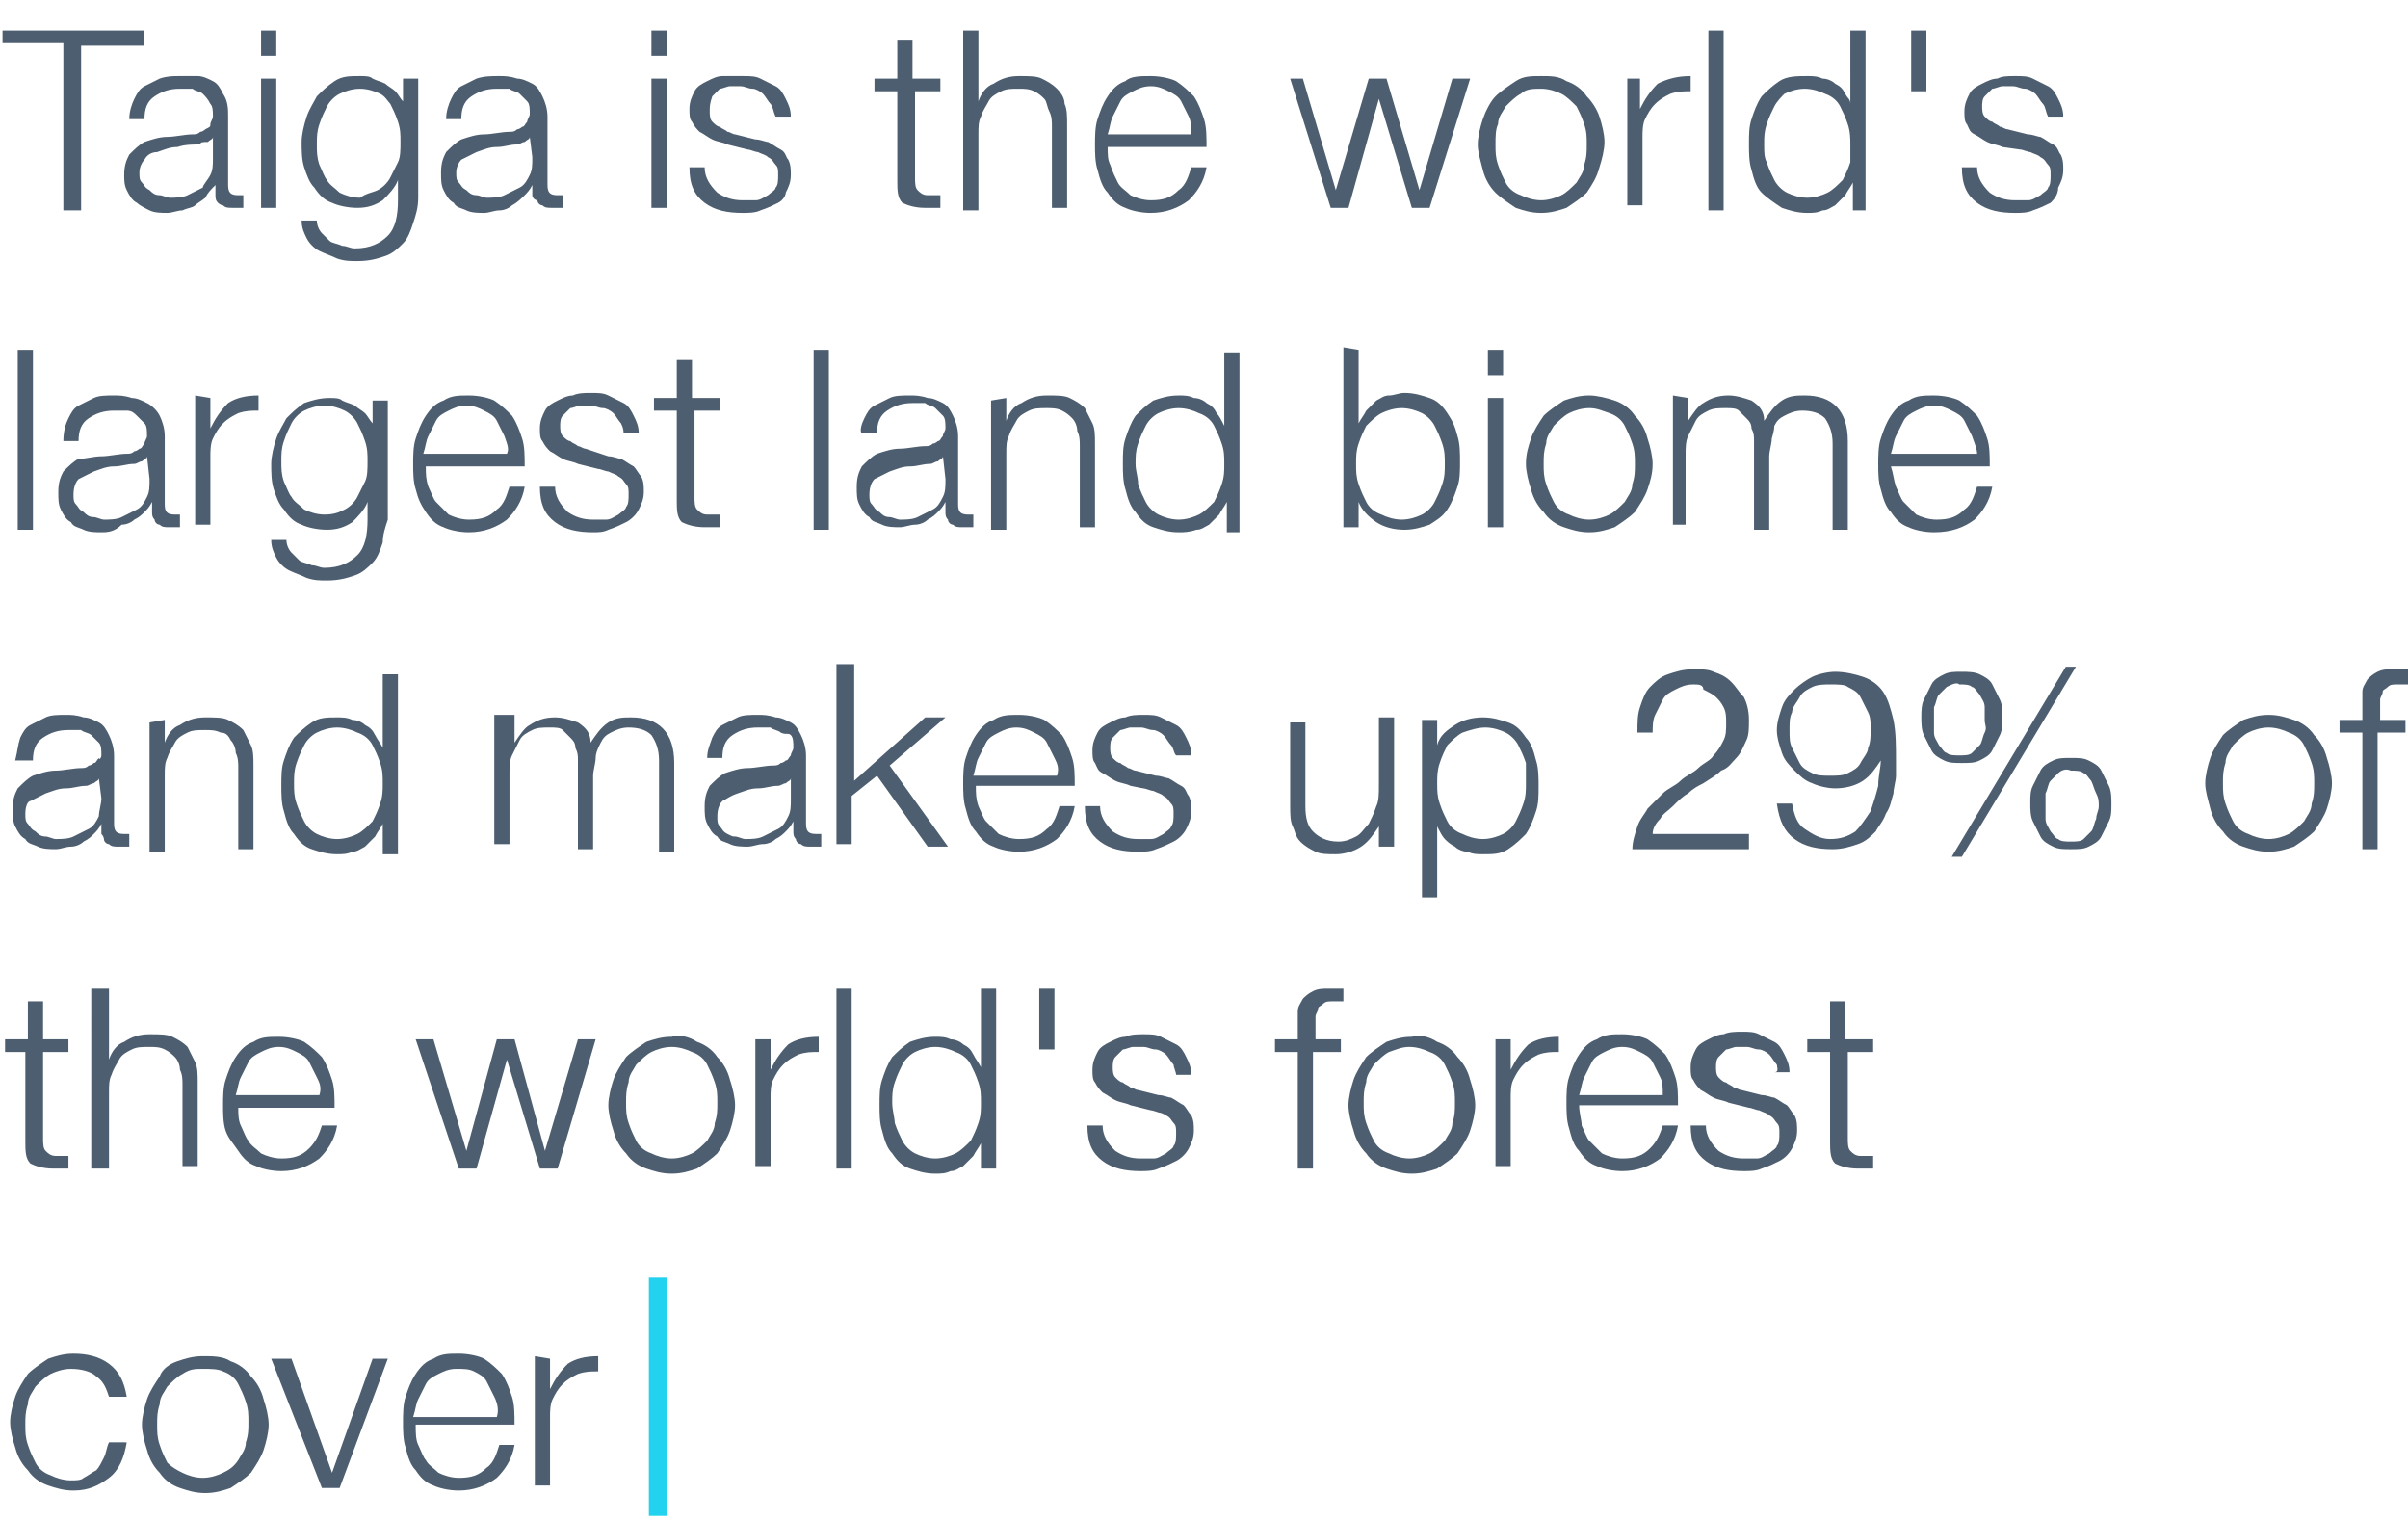 <svg xmlns="http://www.w3.org/2000/svg" width="95" height="60" viewBox="0 0 95 60"><g fill="#4D5E70"><path d="M5.7 1.2v.6H3.2v6.5h-.7V1.7H.1v-.5h5.6zM5.3 3.9c.1-.2.2-.4.4-.5.2-.1.4-.2.6-.3.3-.1.5-.1.8-.1.3 0 .5 0 .7 0 .2 0 .4.1.6.2.2.1.3.3.4.5.2.3.2.6.2.9v2.7c0 .3.1.4.4.4.1 0 .1 0 .2 0v.5c-.1 0-.1 0-.2 0s-.1 0-.2 0c-.2 0-.3 0-.4-.1-.1 0-.2-.1-.2-.1-.1-.1-.1-.2-.1-.3 0-.1 0-.2 0-.4-.2.2-.3.3-.4.5-.1.1-.3.2-.4.3-.1.1-.3.1-.5.2-.2 0-.4.1-.6.1-.2 0-.5 0-.7-.1-.2-.1-.4-.2-.5-.3-.2-.1-.3-.3-.4-.5s-.1-.4-.1-.6c0-.4.1-.6.2-.8.2-.2.4-.4.6-.5.3-.1.6-.2.9-.2.3 0 .7-.1 1-.1.1 0 .2 0 .3-.1.1 0 .2-.1.2-.1.2-.1.2-.1.2-.2s.1-.2.1-.3c0-.2 0-.4-.1-.5-.1-.2-.2-.3-.3-.4-.1-.1-.3-.1-.4-.2-.2 0-.3 0-.5 0-.4 0-.7.1-1 .3-.3.2-.4.5-.4.9h-.6c0-.3.1-.6.2-.8zm3.1 1.5c0 .1-.1.1-.2.2-.2 0-.3 0-.3.1-.3 0-.6 0-.9.1-.3 0-.5.1-.8.2-.2 0-.4.1-.5.3-.1.1-.2.3-.2.5s0 .3.1.4.1.2.3.3c.1.1.2.2.4.2.1 0 .3.1.4.1.2 0 .5 0 .7-.1s.4-.2.6-.3c0-.1.2-.3.3-.5s.1-.4.1-.7v-.8zM10.9 1.2v1h-.6v-1h.6zm0 1.9v5.1h-.6V3.1h.6zM16.3 8.8c-.1.3-.2.6-.4.8-.2.2-.4.4-.7.5s-.6.2-1.1.2c-.3 0-.5 0-.8-.1-.2-.1-.5-.2-.7-.3s-.4-.3-.5-.5-.2-.4-.2-.7h.6c0 .2.1.4.2.5.1.1.2.2.3.3s.3.1.5.2c.2 0 .3.1.5.1.6 0 1-.2 1.3-.5s.4-.8.4-1.4v-.8c-.1.3-.4.6-.6.8-.3.2-.6.3-1 .3s-.8-.1-1-.2c-.3-.1-.5-.3-.7-.6-.2-.2-.3-.5-.4-.8s-.1-.7-.1-1 .1-.7.2-1c.1-.3.3-.6.4-.8.2-.2.4-.4.7-.6.3-.2.6-.2 1-.2.2 0 .4 0 .5.1.2.1.3.1.5.2.1.1.3.2.4.3.1.1.2.3.3.4v-.9h.6v4.7c0 .4-.1.7-.2 1zm-1.4-1.3c.2-.1.4-.3.5-.5s.2-.4.3-.6.1-.5.1-.8 0-.5-.1-.8-.2-.5-.3-.7c-.1-.1-.2-.3-.4-.4s-.5-.2-.8-.2-.6.1-.8.2c-.2.1-.4.3-.5.5s-.2.4-.3.7c-.1.3-.1.5-.1.8s0 .5.1.8c.1.2.2.5.3.6.1.2.3.3.5.5.2.1.5.2.8.2.3-.2.5-.2.7-.3zM17.8 3.9c.1-.2.2-.4.4-.5.2-.1.4-.2.6-.3.3-.1.6-.1.9-.1.2 0 .4 0 .7.1.2 0 .4.1.6.2.2.1.3.3.4.5s.2.5.2.8v2.7c0 .3.1.4.4.4.1 0 .1 0 .2 0v.5c-.1 0-.1 0-.2 0s-.1 0-.2 0c-.2 0-.3 0-.4-.1-.1 0-.2-.1-.2-.2-.1 0-.2-.1-.2-.2s0-.2 0-.4c-.1.2-.2.3-.3.4s-.3.3-.5.4c-.1.1-.3.2-.5.2s-.4.1-.6.1-.5 0-.7-.1-.4-.1-.5-.3c-.2-.1-.3-.3-.4-.5s-.1-.4-.1-.7c0-.4.1-.6.2-.8.2-.2.4-.4.6-.5.3-.1.6-.2.9-.2s.7-.1 1-.1c.1 0 .2 0 .3-.1.1 0 .2-.1.2-.1.1 0 .1-.1.2-.2 0-.1.1-.2.1-.3 0-.2 0-.4-.1-.5s-.2-.2-.3-.3c-.1-.1-.3-.1-.4-.2-.2 0-.3 0-.5 0-.4 0-.7.1-1 .3s-.4.5-.4.9h-.6c0-.3.1-.6.2-.8zm3.1 1.5c0 .1-.1.1-.2.2-.1 0-.2.1-.3.1-.3 0-.5.1-.8.1s-.5.1-.8.2c-.2.1-.4.2-.6.3-.1.1-.2.3-.2.5s0 .3.1.4.1.2.3.3c.1.1.2.2.4.2.1 0 .3.1.4.1.2 0 .5 0 .7-.1s.4-.2.6-.3c.2-.1.3-.3.4-.5s.1-.4.1-.7l-.1-.8zM26.3 1.2v1h-.6v-1h.6zm0 1.9v5.1h-.6V3.1h.6zM30.4 4.1c-.1-.1-.2-.3-.3-.4-.1-.1-.3-.2-.4-.2-.2 0-.3-.1-.5-.1-.1 0-.3 0-.4 0s-.3.1-.4.1c-.1.1-.2.2-.3.3-.1.3-.1.4-.1.6 0 .1 0 .3.1.4s.2.2.3.2c.1.1.2.1.3.2.1 0 .2.1.3.1l.8.2c.2 0 .4.1.5.1.2.1.3.2.5.3s.2.3.3.4c.1.2.1.4.1.6 0 .3-.1.5-.2.7 0 .1-.1.3-.3.4-.2.1-.4.2-.7.3-.2.1-.5.1-.7.1-.6 0-1.1-.1-1.5-.4-.4-.3-.6-.7-.6-1.4h.6c0 .4.2.7.5 1 .3.2.6.3 1 .3.2 0 .3 0 .5 0s.3-.1.5-.2c.1-.1.3-.2.3-.3.1-.1.1-.3.1-.5s0-.3-.1-.4-.1-.2-.3-.3c-.1-.1-.2-.1-.4-.2-.1 0-.3-.1-.4-.1l-.8-.2c-.2-.1-.4-.1-.6-.2s-.3-.2-.5-.3c-.1-.1-.2-.2-.3-.4-.1-.1-.1-.3-.1-.5 0-.3.1-.5.2-.7s.3-.3.5-.4c.2-.1.4-.2.6-.2.3 0 .6 0 .8 0 .3 0 .5 0 .7.1s.4.2.6.3.3.3.4.5.2.4.2.7h-.6c-.1-.2-.1-.4-.2-.5zM37.1 3.1v.5h-1V7c0 .2 0 .4.1.5s.2.2.4.2.4 0 .5 0v.5c-.1 0-.2 0-.3 0s-.2 0-.3 0c-.4 0-.7-.1-.9-.2-.2-.2-.2-.5-.2-.9V3.6h-.9v-.5h.9V1.6h.6v1.5h1.1zM38.6 1.2V4c.1-.3.3-.6.6-.7.3-.2.6-.3 1-.3s.7 0 .9.1.4.2.6.4.3.4.3.6c.1.2.1.5.1.8v3.3h-.6V5c0-.2 0-.4-.1-.6s-.1-.4-.2-.5c-.1-.1-.2-.2-.4-.3s-.4-.1-.6-.1c-.3 0-.5 0-.7.1s-.4.2-.5.4-.2.3-.3.6c-.1.2-.1.4-.1.7v3H38V1.2h.6zM43.8 6.5c.1.3.2.5.3.7s.3.3.5.5c.2.1.5.2.8.2.5 0 .8-.1 1.1-.4.3-.2.4-.6.5-.9h.6c-.1.6-.4 1-.7 1.3-.4.3-.9.5-1.5.5-.4 0-.8-.1-1-.2-.3-.1-.5-.3-.7-.6-.2-.2-.3-.5-.4-.9-.1-.3-.1-.7-.1-1s0-.7.1-1 .2-.6.4-.9.4-.5.7-.6c.2-.2.6-.2 1-.2s.8.1 1 .2c.3.2.5.4.7.6.2.3.3.6.4.9.1.3.1.7.1 1.1h-3.9c0 .3 0 .5.1.7zm3.1-1.9c-.1-.2-.2-.4-.3-.6-.1-.2-.3-.3-.5-.4-.2-.1-.4-.2-.7-.2s-.5.1-.7.2c-.2.1-.4.2-.5.4-.1.2-.2.4-.3.6s-.1.4-.2.7H47c0-.2 0-.5-.1-.7zM51.4 3.1l1.3 4.4L54 3.1h.7L56 7.5l1.3-4.4h.7l-1.6 5.1h-.7l-1.3-4.3-1.2 4.3h-.7l-1.6-5.1h.5zM61.8 3.2c.3.1.6.3.8.6.2.2.4.5.5.8.1.3.2.7.2 1s-.1.7-.2 1c-.1.4-.3.7-.5 1-.2.2-.5.4-.8.6-.3.1-.6.2-1 .2s-.7-.1-1-.2c-.3-.2-.6-.4-.8-.6-.2-.2-.4-.5-.5-.9s-.2-.7-.2-1 .1-.7.2-1 .3-.7.5-.9.5-.4.8-.6c.3-.2.6-.2 1-.2s.7 0 1 .2zm-1.8.5c-.2.1-.4.3-.6.5-.1.2-.3.4-.3.7-.1.2-.1.5-.1.8 0 .3 0 .5.1.8s.2.5.3.7.3.4.6.5c.2.1.5.2.8.2s.6-.1.8-.2.4-.3.6-.5c.1-.2.3-.4.3-.7.1-.3.1-.5.1-.8s0-.5-.1-.8-.2-.5-.3-.7c-.2-.2-.4-.4-.6-.5s-.5-.2-.8-.2-.6 0-.8.2zM64.7 3.1v1.2c.2-.4.4-.7.7-1 .4-.2.8-.3 1.3-.3v.6c-.3 0-.5 0-.8.1-.2.1-.4.2-.6.4-.2.2-.3.4-.4.6s-.1.5-.1.7v2.7h-.6v-5h.5zM68 1.2v7.1h-.6V1.2h.6zM73.1 8.2v-1c-.1.2-.2.3-.3.5-.1.1-.3.3-.4.4-.2.1-.3.2-.5.2-.2.1-.4.1-.6.1-.4 0-.7-.1-1-.2-.3-.2-.6-.4-.8-.6-.2-.2-.3-.5-.4-.9-.1-.3-.1-.7-.1-1 0-.4 0-.7.1-1s.2-.6.4-.9c.2-.2.4-.4.7-.6.3-.2.7-.2 1.1-.2.2 0 .4 0 .6.1.2 0 .4.1.5.2.2.1.3.2.4.4s.2.2.2.4V1.2h.6v7.1h-.5v-.1zm-3.4-1.8c.1.3.2.5.3.7.1.2.3.4.5.5s.5.2.8.2.6-.1.8-.2c.2-.1.4-.3.6-.5.1-.2.2-.4.3-.7 0-.2 0-.5 0-.7s0-.5-.1-.8-.2-.5-.3-.7c-.1-.2-.3-.4-.6-.5-.2-.1-.5-.2-.8-.2s-.6.1-.8.2c-.1.1-.3.3-.4.5s-.2.4-.3.7c-.1.3-.1.5-.1.8s0 .5.1.7zM76 1.2v2.4h-.6V1.2h.6zM80.6 4.1c-.1-.1-.2-.3-.3-.4-.1-.1-.3-.2-.4-.2-.2 0-.3-.1-.5-.1-.1 0-.3 0-.4 0s-.3.1-.4.1c-.1.1-.2.2-.3.3-.1.1-.1.3-.1.4s0 .3.1.4.2.2.3.2c.1.1.2.1.3.2.1 0 .2.1.3.1l.8.2c.2 0 .4.1.5.1.2.1.3.2.5.3s.2.3.3.4c.1.2.1.4.1.6 0 .3-.1.5-.2.7 0 .3-.2.5-.3.6-.2.1-.4.2-.7.3-.2.1-.5.1-.7.1-.6 0-1.1-.1-1.5-.4-.4-.3-.6-.7-.6-1.4h.6c0 .4.2.7.5 1 .3.2.6.3 1 .3.2 0 .3 0 .5 0s.3-.1.5-.2c.1-.1.3-.2.3-.3.1-.1.1-.3.1-.5s0-.3-.1-.4-.1-.2-.3-.3c-.1-.1-.2-.1-.4-.2-.1 0-.3-.1-.4-.1l-.7-.1c-.2-.1-.4-.1-.6-.2s-.3-.2-.5-.3-.2-.2-.3-.4c-.1-.1-.1-.3-.1-.5 0-.3.1-.5.2-.7s.3-.3.5-.4c.2-.1.4-.2.6-.2.2-.1.4-.1.7-.1s.5 0 .7.1.4.2.6.3.3.3.4.5.2.4.2.7h-.6c-.1-.2-.1-.4-.2-.5zM1.3 13.8v7.1H.7v-7.1s.6 0 .6 0zM2.7 16.5c.1-.2.2-.4.4-.5s.4-.2.6-.3.5-.1.8-.1c.2 0 .4 0 .7.1.2 0 .4.1.6.2.2.1.4.3.5.5.1.2.2.5.2.8v2.7c0 .3.1.4.4.4.1 0 .1 0 .2 0v.5c-.1 0-.1 0-.2 0s-.1 0-.2 0c-.2 0-.3 0-.4-.1-.1 0-.2-.1-.2-.2-.1-.1-.1-.2-.1-.3 0-.1 0-.2 0-.4-.1.2-.2.3-.3.4-.1.1-.2.2-.4.3-.1.1-.3.2-.5.2-.3.3-.6.3-.8.3-.2 0-.5 0-.7-.1s-.4-.1-.5-.3c-.2-.1-.3-.3-.4-.5-.1-.2-.1-.4-.1-.7 0-.4.1-.6.2-.8.2-.2.4-.4.6-.5.3 0 .6-.1.9-.1s.7-.1 1-.1c.1 0 .2 0 .3-.1.1 0 .2-.1.2-.1.1 0 .1-.1.2-.2 0-.1.1-.2.1-.3 0-.2 0-.4-.1-.5s-.2-.2-.3-.3-.2-.2-.4-.2-.3 0-.5 0c-.4 0-.7.1-1 .3-.3.2-.4.5-.4.9h-.6c0-.4.1-.7.2-.9zM5.8 18c0 .1-.1.1-.2.2-.1 0-.2.1-.3.1-.3 0-.5.1-.8.1s-.5.1-.8.2c-.2.1-.4.2-.6.3-.1.1-.2.3-.2.6 0 .2 0 .3.1.4s.1.2.3.3c.1.1.2.2.4.2.1 0 .3.1.4.1.2 0 .5 0 .7-.1s.4-.2.6-.3c.2-.1.3-.3.4-.5s.1-.4.1-.7l-.1-.9zM8.3 15.7v1.2c.2-.4.4-.7.7-1 .3-.2.7-.3 1.2-.3v.6c-.3 0-.5 0-.8.1-.2.1-.4.2-.6.4-.2.2-.3.4-.4.6-.1.2-.1.5-.1.7v2.7h-.6v-5.1l.6.1zM15.1 21.4c-.1.3-.2.6-.4.8-.2.2-.4.4-.7.5s-.6.2-1.1.2c-.3 0-.5 0-.8-.1-.2-.1-.5-.2-.7-.3-.2-.1-.4-.3-.5-.5s-.2-.4-.2-.7h.6c0 .2.1.4.2.5.1.1.2.2.3.3.1.1.3.1.5.2.2 0 .3.1.5.1.6 0 1-.2 1.3-.5s.4-.8.4-1.4v-.7c-.1.3-.4.6-.6.8-.3.2-.6.3-1 .3s-.8-.1-1-.2c-.3-.1-.5-.3-.7-.6-.2-.2-.3-.5-.4-.8-.1-.3-.1-.7-.1-1s.1-.7.2-1c.1-.3.3-.6.4-.8.2-.2.4-.4.7-.6.3-.1.6-.2 1-.2.2 0 .4 0 .5.1.2.1.3.1.5.2.1.1.3.2.4.3.1.1.2.3.3.4v-.9h.6v4.7c-.1.3-.2.6-.2.9zm-1.5-1.3c.2-.1.4-.3.5-.5s.2-.4.3-.6.1-.5.1-.8 0-.5-.1-.8-.2-.5-.3-.7-.3-.4-.5-.5-.5-.2-.8-.2-.6.1-.8.2-.4.3-.5.5-.2.4-.3.7c-.1.3-.1.5-.1.8s0 .5.1.8c.1.2.2.5.3.6.1.2.3.3.5.5.2.1.5.2.8.2.4 0 .6-.1.8-.2zM16.9 19.2c.1.2.2.5.3.6s.3.3.5.5c.2.1.5.2.8.2.5 0 .8-.1 1.1-.4.3-.2.4-.6.5-.9h.6c-.1.6-.4 1-.7 1.3-.4.3-.9.5-1.5.5-.4 0-.8-.1-1-.2-.3-.1-.5-.3-.7-.6s-.3-.5-.4-.9c-.1-.3-.1-.7-.1-1s0-.7.1-1 .2-.6.4-.9c.2-.3.4-.5.7-.6.3-.2.6-.2 1-.2s.8.1 1 .2c.3.2.5.4.7.6.2.3.3.6.4.9s.1.7.1 1.1h-3.9c0 .3 0 .5.1.8zm3-2c-.1-.2-.2-.4-.3-.6-.1-.2-.3-.3-.5-.4s-.4-.2-.7-.2c-.3 0-.5.1-.7.2s-.4.2-.5.4c-.1.2-.2.4-.3.6-.1.2-.1.4-.2.7H20c.1-.2 0-.4-.1-.7zM24.5 16.7c-.1-.1-.2-.3-.3-.4-.1-.1-.3-.2-.4-.2-.2 0-.3-.1-.5-.1-.1 0-.3 0-.4 0s-.3.1-.4.1c-.1.1-.2.2-.3.3-.1.1-.1.3-.1.4s0 .3.1.4.2.2.3.2c.1.1.2.1.3.2.1 0 .2.1.3.1l.9.3c.2 0 .4.1.5.1.2.1.3.2.5.3.1.1.2.3.3.4.1.2.1.4.1.6 0 .3-.1.5-.2.7s-.3.4-.5.5-.4.2-.7.3c-.2.1-.4.1-.6.1-.6 0-1.1-.1-1.5-.4s-.6-.7-.6-1.4h.6c0 .4.2.7.5 1 .3.2.6.3 1 .3.2 0 .3 0 .5 0s.3-.1.5-.2c.1-.1.3-.2.3-.3.1-.1.1-.3.1-.5s0-.3-.1-.4-.1-.2-.3-.3c-.1-.1-.2-.1-.4-.2-.1 0-.3-.1-.4-.1l-.8-.2c-.2-.1-.4-.1-.6-.2s-.3-.2-.5-.3c-.1-.1-.2-.2-.3-.4-.1-.1-.1-.3-.1-.5 0-.3.1-.5.2-.7.1-.2.3-.3.5-.4.2-.1.4-.2.6-.2.2-.1.5-.1.7-.1.3 0 .5 0 .7.1s.4.2.6.3.3.3.4.5.2.4.2.7h-.6c0-.1 0-.2-.1-.4zM28.4 15.7v.5h-1v3.4c0 .2 0 .4.1.5s.2.2.4.2.4 0 .5 0v.5c-.1 0-.2 0-.3 0-.1 0-.2 0-.3 0-.4 0-.7-.1-.9-.2-.2-.2-.2-.5-.2-.9v-3.5h-.9v-.5h.9v-1.5h.6v1.5s1.1 0 1.1 0zM32.7 13.8v7.1h-.6v-7.1s.6 0 .6 0zM34.1 16.5c.1-.2.2-.4.4-.5s.4-.2.6-.3c.2-.1.5-.1.8-.1.2 0 .4 0 .7.1.2 0 .4.1.6.2.2.1.3.3.4.5.1.2.2.5.2.8v2.7c0 .3.1.4.4.4.1 0 .1 0 .2 0v.5c-.1 0-.1 0-.2 0s-.1 0-.2 0c-.2 0-.3 0-.4-.1-.1 0-.2-.1-.2-.2-.1-.1-.1-.2-.1-.3 0-.1 0-.2 0-.4-.1.2-.2.3-.3.4s-.2.2-.4.3c-.1.1-.3.2-.5.2s-.4.1-.6.1c-.2 0-.5 0-.7-.1s-.4-.1-.5-.3c-.2-.1-.3-.3-.4-.5-.1-.2-.1-.4-.1-.7 0-.4.1-.6.2-.8.2-.2.4-.4.6-.5.3-.1.6-.2.9-.2.3 0 .7-.1 1-.1.1 0 .2 0 .3-.1.1 0 .2-.1.2-.1.1 0 .1-.1.2-.2 0-.1.1-.2.1-.3 0-.2 0-.4-.1-.5s-.2-.2-.3-.3-.3-.1-.4-.2c-.2 0-.3 0-.5 0-.4 0-.7.1-1 .3-.3.2-.4.5-.4.9H34c-.1-.1 0-.4.1-.6zm3.1 1.5c0 .1-.1.1-.2.2-.1 0-.2.1-.3.1-.3 0-.5.1-.8.1s-.5.1-.8.2c-.2.1-.4.2-.6.3-.1.1-.2.3-.2.6 0 .2 0 .3.1.4s.1.2.3.3c.1.1.2.2.4.2.1 0 .3.1.4.1.2 0 .5 0 .7-.1s.4-.2.6-.3c.2-.1.3-.3.4-.5.1-.2.1-.4.1-.7l-.1-.9zM39.7 15.7v.9c.1-.3.3-.6.6-.7.3-.2.6-.3 1-.3s.7 0 .9.1.4.2.6.4c.1.2.2.4.3.6s.1.5.1.8v3.3h-.6v-3.2c0-.2 0-.4-.1-.6 0-.2-.1-.4-.2-.5-.1-.1-.2-.2-.4-.3s-.4-.1-.6-.1c-.3 0-.5 0-.7.1s-.4.2-.5.4c-.1.2-.2.3-.3.6-.1.2-.1.4-.1.7v3h-.6v-5.1l.6-.1zM48.4 20.8v-1c-.1.2-.2.3-.3.5-.1.1-.3.3-.4.4-.2.1-.3.2-.5.2-.3.1-.5.1-.7.1-.4 0-.7-.1-1-.2s-.5-.3-.7-.6c-.2-.2-.3-.5-.4-.9-.1-.3-.1-.7-.1-1 0-.4 0-.7.1-1s.2-.6.4-.9c.2-.2.4-.4.7-.6.3-.1.6-.2 1-.2.2 0 .4 0 .6.1.2 0 .4.1.5.2.2.1.3.2.4.4.1.1.2.3.3.5v-2.9h.6V21h-.5v-.2zm-3.5-1.7c.1.3.2.5.3.7s.3.4.5.5.5.2.8.2.6-.1.8-.2.4-.3.6-.5c.1-.2.2-.4.3-.7.1-.3.1-.5.1-.8s0-.5-.1-.8-.2-.5-.3-.7-.3-.4-.6-.5c-.2-.1-.5-.2-.8-.2s-.6.1-.8.2-.4.3-.5.5-.2.4-.3.7c-.1.3-.1.5-.1.8s.1.5.1.8zM53.6 13.8v2.9c.1-.2.2-.3.3-.5.1-.1.3-.3.4-.4.2-.1.3-.2.5-.2s.4-.1.6-.1c.4 0 .7.1 1 .2.3.1.5.3.7.6s.3.5.4.9c.1.3.1.7.1 1 0 .4 0 .7-.1 1s-.2.6-.4.9-.4.4-.7.6c-.3.1-.6.2-1 .2s-.8-.1-1.1-.3c-.3-.2-.6-.5-.7-.8v1H53v-7.1l.6.1zm3.3 3.7c-.1-.3-.2-.5-.3-.7s-.3-.4-.5-.5-.5-.2-.8-.2-.6.1-.8.2-.4.3-.6.5c-.1.2-.2.4-.3.7-.1.3-.1.5-.1.8s0 .5.1.8.2.5.3.7.3.4.6.5c.2.1.5.2.8.2s.6-.1.8-.2.4-.3.5-.5.2-.4.3-.7c.1-.3.1-.5.1-.8s0-.5-.1-.8zM59.3 13.8v1h-.6v-1h.6zm0 1.9v5.1h-.6v-5.1s.6 0 .6 0zM63.7 15.8c.3.1.6.3.8.6.2.2.4.5.5.9.1.3.2.7.2 1 0 .4-.1.7-.2 1s-.3.6-.5.9c-.2.2-.5.4-.8.6-.3.1-.6.2-1 .2s-.7-.1-1-.2-.6-.3-.8-.6c-.2-.2-.4-.5-.5-.9-.1-.3-.2-.7-.2-1 0-.4.1-.7.2-1 .1-.3.3-.6.5-.9.2-.2.5-.4.8-.6.3-.1.6-.2 1-.2.3 0 .7.1 1 .2zm-1.8.5c-.2.1-.4.3-.6.5-.1.2-.3.4-.3.7-.1.3-.1.5-.1.8s0 .5.1.8.2.5.3.7.3.4.6.5c.2.1.5.2.8.2s.6-.1.8-.2.4-.3.6-.5c.1-.2.3-.4.3-.7.1-.3.1-.5.1-.8s0-.5-.1-.8-.2-.5-.3-.7c-.1-.2-.3-.4-.6-.5s-.5-.2-.8-.2-.6.1-.8.2zM66.6 15.7v.9c.2-.3.4-.6.6-.7.3-.2.6-.3 1-.3.3 0 .6.1.9.2.3.2.5.4.5.8.2-.3.4-.6.7-.8.3-.2.6-.2.9-.2 1.1 0 1.7.6 1.7 1.8v3.5h-.6v-3.4c0-.4-.1-.7-.3-1-.2-.2-.5-.3-.9-.3-.3 0-.5.1-.7.2s-.3.2-.4.4c0 0 0 .2-.1.5 0 .2-.1.5-.1.7v2.9h-.6v-3.5c0-.2 0-.3-.1-.5 0-.2-.1-.3-.2-.4s-.2-.2-.3-.3c-.1-.1-.3-.1-.5-.1-.3 0-.5 0-.7.1s-.4.2-.5.4c-.1.2-.2.4-.3.6-.1.2-.1.5-.1.7v2.8H66v-5.1l.6.1zM74.8 19.2c.1.2.2.5.3.6s.3.3.5.5c.2.1.5.2.8.2.5 0 .8-.1 1.1-.4.3-.2.4-.6.5-.9h.6c-.1.6-.4 1-.7 1.3-.4.3-.9.5-1.6.5-.4 0-.8-.1-1-.2-.3-.1-.5-.3-.7-.6-.2-.2-.3-.5-.4-.9-.1-.3-.1-.7-.1-1s0-.7.1-1 .2-.6.4-.9c.2-.3.4-.5.7-.6.3-.2.6-.2 1-.2s.8.1 1 .2c.3.2.5.4.7.6.2.3.3.6.4.9s.1.7.1 1.1h-3.9c.1.3.1.5.2.8zm3-2c-.1-.2-.2-.4-.3-.6-.1-.2-.3-.3-.5-.4s-.4-.2-.7-.2c-.3 0-.5.1-.7.2s-.4.2-.5.4c-.1.2-.2.4-.3.6-.1.2-.1.4-.2.7H78c0-.2-.1-.4-.2-.7zM.8 29.1c.1-.2.2-.4.4-.5s.4-.2.6-.3c.2-.1.5-.1.8-.1.2 0 .4 0 .7.1.2 0 .4.1.6.2s.3.3.4.5.2.5.2.8v2.7c0 .3.1.4.4.4.1 0 .1 0 .2 0v.5c-.1 0-.1 0-.2 0s-.1 0-.2 0c-.2 0-.3 0-.4-.1-.1 0-.2-.1-.2-.2 0 0 0-.1-.1-.2 0-.1 0-.2 0-.4-.1.2-.2.3-.3.4-.1.1-.2.2-.4.3-.1.1-.3.2-.5.2s-.4.1-.6.1-.5 0-.7-.1-.4-.1-.5-.3c-.2-.1-.3-.3-.4-.5s-.1-.4-.1-.7c0-.4.1-.6.2-.8.2-.2.4-.4.6-.5.3-.1.6-.2.9-.2s.7-.1 1-.1c.1 0 .2 0 .3-.1.1 0 .2-.1.2-.1.1 0 .1-.1.2-.2 0 .1.1 0 .1-.1 0-.2 0-.4-.1-.5s-.2-.2-.3-.3c-.1-.1-.3-.1-.4-.2-.2 0-.3 0-.5 0-.4 0-.7.1-1 .3-.3.2-.4.5-.4.9H.6c.1-.4.1-.6.2-.9zm3.1 1.6c0 .1-.1.1-.2.2-.1 0-.2.1-.3.1-.3 0-.5.1-.8.1s-.5.1-.8.2c-.2.1-.4.2-.6.3-.1 0-.2.2-.2.5 0 .2 0 .3.1.4.1.1.1.2.3.3.1.1.2.2.4.2.1 0 .3.1.4.1.2 0 .5 0 .7-.1s.4-.2.6-.3c.2-.1.3-.3.4-.5 0-.2.1-.5.1-.7l-.1-.8zM6.5 28.4v.9c.1-.3.3-.6.6-.7.3-.2.6-.3 1-.3s.7 0 .9.1.4.2.6.4c.1.2.2.4.3.6s.1.5.1.8v3.3h-.6v-3.2c0-.2 0-.4-.1-.6 0-.2-.1-.4-.2-.5-.1-.2-.2-.3-.4-.3-.2-.1-.4-.1-.6-.1-.3 0-.5 0-.7.1s-.4.2-.5.4c-.1.2-.2.3-.3.6-.1.2-.1.4-.1.7v3h-.6v-5.1l.6-.1zM15.1 33.5v-1c-.1.2-.2.3-.3.5-.1.1-.3.3-.4.4-.2.1-.3.2-.5.2-.2.1-.4.1-.6.1-.4 0-.7-.1-1-.2s-.5-.3-.7-.6c-.2-.2-.3-.5-.4-.9-.1-.3-.1-.7-.1-1 0-.4 0-.7.1-1s.2-.6.4-.9c.2-.2.4-.4.7-.6s.6-.2 1-.2c.2 0 .4 0 .6.1.2 0 .4.1.5.2.2.1.3.2.4.4s.2.3.3.5v-2.9h.6v7.1h-.6v-.2zm-3.4-1.8c.1.3.2.5.3.7s.3.4.5.5.5.2.8.2.6-.1.8-.2c.2-.1.4-.3.6-.5.1-.2.2-.4.3-.7s.1-.5.1-.8 0-.5-.1-.8-.2-.5-.3-.7-.3-.4-.6-.5c-.2-.1-.5-.2-.8-.2s-.6.1-.8.2-.4.3-.5.5-.2.4-.3.7c-.1.3-.1.5-.1.8s0 .5.1.8zM20.3 28.4v.9c.2-.3.4-.6.6-.7.3-.2.6-.3 1-.3.3 0 .6.1.9.2.3.2.5.4.5.8.2-.3.4-.6.7-.8.3-.2.6-.2.9-.2 1.1 0 1.7.6 1.7 1.8v3.5H26V30c0-.4-.1-.7-.3-1-.2-.2-.5-.3-.9-.3-.3 0-.5.1-.7.2s-.3.2-.4.4c-.1.2-.2.4-.2.6s-.1.5-.1.7v2.9h-.6V30c0-.2 0-.3-.1-.5 0-.2-.1-.3-.2-.4s-.2-.2-.3-.3c-.1-.1-.3-.1-.5-.1-.3 0-.5 0-.7.1s-.4.2-.5.4c-.1.2-.2.4-.3.6-.1.2-.1.5-.1.7v2.8h-.6v-5.1h.8v.2zM28.1 29.1c.1-.2.2-.4.4-.5.2-.1.4-.2.6-.3.2-.1.5-.1.8-.1.2 0 .4 0 .7.1.2 0 .4.1.6.2s.3.3.4.5.2.5.2.8v2.7c0 .3.1.4.4.4.1 0 .1 0 .2 0v.5c-.1 0-.1 0-.2 0s-.1 0-.2 0c-.2 0-.3 0-.4-.1-.1 0-.2-.1-.2-.2-.1-.1-.1-.2-.1-.3s0-.2 0-.4c-.1.2-.2.3-.3.4-.1.1-.2.2-.4.3-.1.1-.3.2-.5.2s-.4.1-.6.1-.5 0-.7-.1-.4-.1-.5-.3c-.2-.1-.3-.3-.4-.5s-.1-.4-.1-.7c0-.4.1-.6.2-.8.2-.2.4-.4.6-.5.3-.1.6-.2.9-.2s.7-.1 1-.1c.1 0 .2 0 .3-.1.1 0 .2-.1.2-.1.1 0 .1-.1.2-.2 0-.1.1-.2.1-.3 0-.2 0-.4-.1-.5s-.2 0-.4-.1c-.1-.1-.3-.1-.4-.2-.2 0-.3 0-.5 0-.4 0-.7.1-1 .3-.3.2-.4.5-.4.9h-.6c0-.3.1-.5.2-.8zm3.1 1.6c0 .1-.1.1-.2.2-.1 0-.2.1-.3.1-.3 0-.5.1-.8.1s-.5.1-.8.2-.4.2-.6.3c-.1.1-.2.3-.2.6 0 .2 0 .3.1.4.1.1.1.2.3.3s.2.1.3.1.3.1.4.1c.2 0 .5 0 .7-.1s.4-.2.6-.3.3-.3.4-.5.1-.4.1-.7v-.8zM33.7 26.4v4.4l2.8-2.5h.8l-2.2 1.9 2.3 3.2h-.8l-2-2.8-1 .8v1.9H33v-7.1h.7v.2zM38.6 31.8c.1.2.2.5.3.6s.3.3.5.5c.2.1.5.2.8.2.5 0 .8-.1 1.1-.4.3-.2.4-.6.5-.9h.6c-.1.6-.4 1-.7 1.3-.4.3-.9.5-1.5.5-.4 0-.8-.1-1-.2-.3-.1-.5-.3-.7-.6-.2-.2-.3-.5-.4-.9-.1-.3-.1-.7-.1-1s0-.7.1-1 .2-.6.4-.9.4-.5.7-.6c.3-.2.6-.2 1-.2s.8.1 1 .2c.3.2.5.4.7.6.2.3.3.6.4.9.1.3.1.7.1 1.1h-3.9c0 .3 0 .5.1.8zm3-1.9c-.1-.2-.2-.4-.3-.6s-.3-.3-.5-.4-.4-.2-.7-.2-.5.1-.7.2-.4.2-.5.4c-.1.2-.2.4-.3.6s-.1.4-.2.7h3.3c.1-.3 0-.5-.1-.7zM46.2 29.4c-.1-.1-.2-.3-.3-.4s-.3-.2-.4-.2c-.2 0-.3-.1-.5-.1-.1 0-.3 0-.4 0-.1 0-.3.1-.4.1-.1.1-.2.2-.3.3-.1.1-.1.3-.1.4s0 .3.1.4.2.2.3.2c.1.1.2.1.3.2.1 0 .2.1.3.1l.8.2c.2 0 .4.1.5.1.2.1.3.2.5.3s.2.3.3.4c.1.2.1.4.1.6 0 .3-.1.5-.2.7-.1.2-.3.4-.5.5s-.4.2-.7.3c-.2.1-.5.1-.7.1-.6 0-1.1-.1-1.5-.4-.4-.3-.6-.7-.6-1.4h.6c0 .4.2.7.5 1 .3.2.6.3 1 .3.2 0 .3 0 .5 0s.3-.1.5-.2c.1-.1.3-.2.3-.3.1-.1.1-.3.1-.5s0-.3-.1-.4-.1-.2-.3-.3c-.1-.1-.2-.1-.4-.2-.1 0-.3-.1-.4-.1l-.5-.1c-.2-.1-.4-.1-.6-.2-.2-.1-.3-.2-.5-.3s-.2-.2-.3-.4c-.1-.1-.1-.3-.1-.5 0-.3.1-.5.2-.7.1-.2.3-.3.5-.4s.4-.2.6-.2c.2-.1.5-.1.7-.1.3 0 .5 0 .7.1s.4.2.6.3c.2.1.3.3.4.5.1.2.2.4.2.7h-.6c-.1-.1-.1-.3-.2-.4zM54.4 33.5v-.9c-.2.3-.4.6-.7.8s-.7.3-1 .3-.6 0-.8-.1-.4-.2-.6-.4-.2-.4-.3-.6c-.1-.2-.1-.5-.1-.8v-3.3h.6v3.3c0 .5.1.8.3 1s.5.4 1 .4c.3 0 .5-.1.7-.2.2-.1.3-.3.5-.5.1-.2.2-.4.3-.7.1-.2.1-.5.1-.8v-2.7h.6v5.1h-.6v.1zM56.7 28.4v1c.1-.4.4-.6.7-.8.3-.2.7-.3 1.1-.3.4 0 .7.1 1 .2s.5.3.7.6c.2.2.3.5.4.9.1.3.1.7.1 1 0 .4 0 .7-.1 1-.1.3-.2.6-.4.9-.2.2-.4.4-.7.6s-.6.2-1 .2c-.2 0-.4 0-.6-.1-.2 0-.4-.1-.5-.2-.2-.1-.3-.2-.4-.3-.1-.1-.2-.3-.3-.5v2.8h-.6v-7s.6 0 .6 0zm3.5 1.7c-.1-.3-.2-.5-.3-.7s-.3-.4-.5-.5-.5-.2-.8-.2-.6.1-.9.2c-.2.1-.4.3-.6.5-.1.2-.2.4-.3.7-.1.3-.1.5-.1.8s0 .5.1.8.2.5.3.7.3.4.6.5c.2.1.5.2.8.2s.6-.1.8-.2c.2-.1.4-.3.5-.5s.2-.4.3-.7c.1-.3.1-.5.1-.8s0-.5 0-.8zM64.4 33.5c0-.3.1-.6.2-.9s.3-.5.4-.7c.2-.2.4-.4.6-.6s.5-.3.7-.5.5-.3.7-.5.5-.3.6-.5c.2-.2.3-.4.4-.6s.1-.4.1-.7c0-.2 0-.4-.1-.6s-.2-.3-.3-.4c-.1-.1-.3-.2-.5-.3 0-.2-.2-.2-.4-.2-.3 0-.5.1-.7.2s-.4.2-.5.4c-.1.2-.2.4-.3.6s-.1.5-.1.7h-.6c0-.4 0-.7.1-1s.2-.6.4-.8c.2-.2.4-.4.7-.5.3-.1.6-.2 1-.2.3 0 .6 0 .8.1.3.1.5.2.7.4.2.2.3.4.5.6.1.2.2.5.2.9 0 .3 0 .6-.1.8-.1.2-.2.5-.4.7-.2.2-.3.4-.6.5-.2.2-.4.3-.7.5-.2.1-.4.2-.6.4-.2.1-.4.3-.6.5-.2.2-.4.3-.5.5-.2.2-.3.4-.3.6H69v.6h-4.6zM71.2 32.7c.3.2.6.4 1 .4s.7-.1 1-.3c.2-.2.4-.5.6-.8.1-.3.2-.6.3-1 0-.4.1-.7.1-1-.2.3-.4.6-.7.8-.3.2-.7.3-1.1.3-.3 0-.7-.1-.9-.2-.3-.1-.5-.3-.7-.5s-.4-.4-.5-.7c-.1-.3-.2-.6-.2-.9s.1-.6.2-.9.3-.5.5-.7.5-.4.7-.5.6-.2.9-.2c.4 0 .8.1 1.1.2.3.1.6.3.8.6.2.3.3.7.4 1.1.1.5.1 1 .1 1.7 0 .1 0 .3 0 .5s-.1.5-.1.7c-.1.3-.1.5-.3.8-.1.3-.3.5-.4.7-.2.2-.4.4-.7.5-.3.1-.6.2-1 .2-.6 0-1.1-.1-1.5-.4-.4-.3-.6-.7-.7-1.4h.6c.1.5.2.8.5 1zm1.7-2.2c.2-.1.4-.2.5-.4.1-.2.3-.4.3-.6.1-.2.1-.5.1-.7 0-.3 0-.5-.1-.7s-.2-.4-.3-.6c-.1-.2-.3-.3-.5-.4-.1-.1-.4-.1-.7-.1-.2 0-.5 0-.7.1s-.4.2-.5.4c-.1.2-.3.4-.3.6-.1.2-.1.4-.1.7 0 .3 0 .5.1.7s.2.4.3.6c.1.2.3.3.5.4s.4.1.7.1c.3 0 .5 0 .7-.1zM78.1 26.6c.2.1.4.2.5.4.1.2.2.4.3.6.1.2.1.5.1.7s0 .5-.1.7-.2.4-.3.6c-.1.2-.3.3-.5.4s-.4.1-.7.1c-.3 0-.5 0-.7-.1s-.4-.2-.5-.4c-.1-.2-.2-.4-.3-.6-.1-.2-.1-.5-.1-.7s0-.5.1-.7.2-.4.3-.6c.1-.2.3-.3.5-.4s.4-.1.7-.1c.2 0 .5 0 .7.1zm-1.3.5c-.1.1-.2.2-.3.3-.1.1-.1.3-.2.5 0 .2 0 .3 0 .5s0 .3 0 .5.1.3.2.5c.1.1.2.3.3.3.1.1.3.1.5.1s.4 0 .5-.1.2-.2.3-.3c.1-.1.1-.3.2-.5s0-.3 0-.5 0-.3 0-.5-.1-.3-.2-.5c-.1-.1-.2-.3-.3-.3-.1-.1-.3-.1-.5-.1-.1-.1-.3 0-.5.1zm5.1-.8l-4.5 7.5H77l4.5-7.5h.4zm.5 3.7c.2.1.4.2.5.4.1.2.2.4.3.6.1.2.1.5.1.7 0 .3 0 .5-.1.7s-.2.4-.3.6c-.1.2-.3.3-.5.4-.2.1-.4.1-.7.1-.3 0-.5 0-.7-.1s-.4-.2-.5-.4-.2-.4-.3-.6c-.1-.2-.1-.5-.1-.7 0-.3 0-.5.1-.7s.2-.4.3-.6c.1-.2.3-.3.5-.4s.4-.1.7-.1.5 0 .7.1zm-1.2.5c-.1.1-.2.2-.3.3-.1.1-.1.3-.2.5 0 .2 0 .3 0 .5s0 .3 0 .5.1.3.2.5c.1.1.2.3.3.3.1.1.3.1.5.1s.4 0 .5-.1.2-.2.3-.3c.1-.1.1-.3.2-.5 0-.2.1-.3.1-.5s0-.3-.1-.5-.1-.3-.2-.5c-.1-.1-.2-.3-.3-.3-.1-.1-.3-.1-.5-.1-.2-.1-.4 0-.5.1zM90.5 28.4c.3.1.6.3.8.6.2.2.4.5.5.9.1.3.2.7.2 1s-.1.7-.2 1c-.1.3-.3.6-.5.9-.2.2-.5.4-.8.6-.3.1-.6.2-1 .2s-.7-.1-1-.2c-.3-.1-.6-.3-.8-.6-.2-.2-.4-.5-.5-.9s-.2-.7-.2-1 .1-.7.2-1 .3-.6.5-.9c.2-.2.5-.4.8-.6.3-.1.6-.2 1-.2s.7.1 1 .2zm-1.8.5c-.2.1-.4.3-.6.5-.1.2-.3.4-.3.7-.1.3-.1.5-.1.8s0 .5.1.8.2.5.3.7c.1.2.3.4.6.5.2.1.5.2.8.2s.6-.1.8-.2c.2-.1.4-.3.6-.5.1-.2.3-.4.3-.7.1-.3.1-.5.1-.8s0-.5-.1-.8-.2-.5-.3-.7c-.1-.2-.3-.4-.6-.5-.2-.1-.5-.2-.8-.2-.3 0-.6.1-.8.2zM93.8 28.9v4.6h-.6v-4.6h-.9v-.5h.9v-.5c0-.2 0-.4 0-.6s.1-.3.2-.5c.1-.1.2-.2.4-.3.2-.1.4-.1.6-.1.1 0 .2 0 .3 0 .1 0 .2 0 .3 0v.6c-.1 0-.2 0-.2 0-.1 0-.1 0-.2 0-.2 0-.3 0-.4.1s-.2.1-.2.2-.1.2-.1.3c0 .1 0 .2 0 .4v.4h1v.5h-1.1zM2.7 41v.5h-1v3.4c0 .2 0 .4.1.5s.2.2.4.2.4 0 .5 0v.5c-.1 0-.2 0-.3 0s-.2 0-.3 0c-.4 0-.7-.1-.9-.2-.2-.2-.2-.5-.2-.9v-3.5H.2V41h.9v-1.5h.6V41h1zM4.3 39v2.8c.1-.3.3-.6.6-.7.3-.2.6-.3 1-.3s.7 0 .9.1.4.2.6.4c.1.2.2.4.3.6.1.2.1.5.1.8V46h-.6v-3.2c0-.2 0-.4-.1-.6 0-.2-.1-.4-.2-.5s-.2-.2-.4-.3c-.2-.1-.4-.1-.6-.1-.3 0-.5 0-.7.1s-.4.2-.5.4-.2.3-.3.6c-.1.2-.1.4-.1.7v3h-.7V39h.7zM9.5 44.4c.1.2.2.5.3.6.1.2.3.3.5.5.2.1.5.2.8.2.5 0 .8-.1 1.1-.4s.4-.6.5-.9h.6c-.1.6-.4 1-.7 1.3-.4.3-.9.5-1.5.5-.4 0-.8-.1-1-.2-.3-.1-.5-.3-.7-.6s-.4-.5-.5-.8c-.1-.3-.1-.7-.1-1s0-.7.1-1 .2-.6.4-.9c.2-.3.4-.5.7-.6.3-.2.6-.2 1-.2s.8.1 1 .2c.3.2.5.4.7.6.2.3.3.6.4.9.1.3.1.7.1 1.1H9.4c0 .2 0 .5.1.7zm3-1.9c-.1-.2-.2-.4-.3-.6-.1-.2-.3-.3-.5-.4-.2-.1-.4-.2-.7-.2s-.5.1-.7.2c-.2.1-.4.2-.5.4s-.2.4-.3.6c-.1.2-.1.4-.2.7h3.3c.1-.3 0-.5-.1-.7zM17.1 41l1.3 4.4 1.2-4.4h.7l1.2 4.4 1.3-4.4h.7L22 46.1h-.7L20 41.8l-1.2 4.3h-.7L16.4 41h.7zM27.5 41.1c.3.1.6.3.8.6.2.2.4.5.5.9.1.3.2.7.2 1s-.1.7-.2 1-.3.6-.5.9c-.2.2-.5.4-.8.6-.3.1-.6.2-1 .2s-.7-.1-1-.2c-.3-.1-.6-.3-.8-.6-.2-.2-.4-.5-.5-.9-.1-.3-.2-.7-.2-1s.1-.7.2-1 .3-.6.5-.9c.2-.2.5-.4.8-.6.3-.1.6-.2 1-.2.3-.1.7 0 1 .2zm-1.8.4c-.2.1-.4.3-.6.5-.1.2-.3.4-.3.7-.1.3-.1.5-.1.8s0 .5.1.8.2.5.3.7c.1.2.3.4.6.5.2.1.5.2.8.2s.6-.1.8-.2c.2-.1.4-.3.6-.5.1-.2.3-.4.3-.7.1-.3.1-.5.1-.8s0-.5-.1-.8-.2-.5-.3-.7c-.1-.2-.3-.4-.6-.5-.2-.1-.5-.2-.8-.2s-.6.1-.8.2zM30.4 41v1.2c.2-.4.4-.7.7-1 .3-.2.7-.3 1.2-.3v.6c-.3 0-.5 0-.8.1-.2.1-.4.2-.6.4s-.3.4-.4.6c-.1.2-.1.5-.1.7V46h-.6v-5h.6zM33.6 39v7.1H33V39h.6zM38.7 46.1v-1c-.1.2-.2.3-.3.5-.1.1-.3.3-.4.4-.2.1-.3.2-.5.2-.2.1-.4.1-.6.1-.4 0-.7-.1-1-.2-.3-.1-.5-.3-.7-.6-.2-.2-.3-.5-.4-.9-.1-.3-.1-.7-.1-1 0-.4 0-.7.1-1s.2-.6.4-.9c.2-.2.4-.4.7-.6.3-.1.6-.2 1-.2.2 0 .4 0 .6.1.2 0 .4.1.5.2.2.1.3.2.4.4s.2.3.3.5V39h.6v7.1h-.6zm-3.4-1.8c.1.3.2.5.3.7s.3.4.5.5.5.2.8.2.6-.1.8-.2c.2-.1.4-.3.6-.5.1-.2.2-.4.3-.7s.1-.5.1-.8 0-.5-.1-.8-.2-.5-.3-.7-.3-.4-.6-.5c-.2-.1-.5-.2-.8-.2s-.6.1-.8.2c-.2.1-.4.3-.5.5s-.2.4-.3.7-.1.5-.1.8.1.6.1.8zM41.6 39v2.4H41V39h.6zM46.3 42c-.1-.1-.2-.3-.3-.4-.1-.1-.3-.2-.4-.2-.2 0-.3-.1-.5-.1-.1 0-.3 0-.4 0-.1 0-.3.1-.4.1-.1.1-.2.2-.3.3s-.1.3-.1.4c0 .1 0 .3.1.4.1.1.2.2.3.2.1.1.2.1.3.2.1 0 .2.1.3.1l.8.2c.2 0 .4.1.5.1.2.1.3.2.5.3.1.1.2.3.3.4.1.2.1.4.1.6 0 .3-.1.5-.2.7-.1.2-.3.4-.5.5s-.4.2-.7.3c-.2.1-.5.1-.7.1-.6 0-1.1-.1-1.5-.4-.4-.3-.6-.7-.6-1.4h.6c0 .4.2.7.5 1 .3.2.6.3 1 .3.2 0 .3 0 .5 0s.3-.1.5-.2c.1-.1.3-.2.3-.3.1-.1.1-.3.1-.5s0-.3-.1-.4c-.1-.1-.1-.2-.3-.3.1 0 0 0-.2-.1-.1 0-.3-.1-.4-.1l-.8-.2c-.2-.1-.4-.1-.6-.2-.2-.1-.3-.2-.5-.3-.1-.1-.2-.2-.3-.4-.1-.1-.1-.3-.1-.5 0-.3.1-.5.2-.7.1-.2.3-.3.5-.4.2-.1.4-.2.6-.2.2-.1.5-.1.7-.1.3 0 .5 0 .7.1s.4.2.6.3c.2.1.3.3.4.5.1.2.2.4.2.7h-.6c0-.1-.1-.3-.1-.4zM51.8 41.5v4.6h-.6v-4.6h-.9V41h.9v-.5c0-.2 0-.4 0-.6 0-.2.1-.3.2-.5.1-.1.2-.2.4-.3s.4-.1.6-.1c.1 0 .2 0 .3 0s.2 0 .3 0v.5c-.1 0-.2 0-.2 0-.1 0-.1 0-.2 0-.2 0-.3 0-.4.1-.1.1-.2.1-.2.2s-.1.2-.1.3 0 .2 0 .4v.5h1v.5h-1.1zM56.7 41.1c.3.1.6.3.8.6.2.2.4.5.5.9.1.3.2.7.2 1s-.1.7-.2 1c-.1.3-.3.6-.5.9-.2.2-.5.4-.8.6-.3.1-.6.2-1 .2s-.7-.1-1-.2c-.3-.1-.6-.3-.8-.6-.2-.2-.4-.5-.5-.9-.1-.3-.2-.7-.2-1s.1-.7.2-1 .3-.6.5-.9c.2-.2.5-.4.8-.6.3-.1.6-.2 1-.2.3-.1.7 0 1 .2zm-1.9.4c-.2.1-.4.3-.6.5-.1.2-.3.4-.3.7-.1.3-.1.5-.1.8s0 .5.1.8.2.5.3.7.3.4.6.5c.2.1.5.2.8.2s.6-.1.8-.2c.2-.1.4-.3.6-.5.1-.2.3-.4.3-.7.1-.3.1-.5.1-.8s0-.5-.1-.8-.2-.5-.3-.7-.3-.4-.6-.5c-.2-.1-.5-.2-.8-.2s-.5.1-.8.2zM59.6 41v1.2c.2-.4.4-.7.7-1 .3-.2.7-.3 1.2-.3v.6c-.3 0-.5 0-.8.1-.2.1-.4.2-.6.4-.2.2-.3.4-.4.6-.1.2-.1.5-.1.7V46H59v-5h.6zM62.4 44.4c.1.2.2.5.3.6s.3.3.5.5c.2.1.5.2.8.2.5 0 .8-.1 1.1-.4s.4-.6.5-.9h.6c-.1.6-.4 1-.7 1.3-.4.3-.9.5-1.5.5-.4 0-.8-.1-1-.2-.3-.1-.5-.3-.7-.6-.2-.2-.3-.5-.4-.9-.1-.3-.1-.7-.1-1s0-.7.1-1 .2-.6.4-.9c.2-.3.4-.5.7-.6.3-.2.6-.2 1-.2s.8.1 1 .2c.3.2.5.4.7.6.2.3.3.6.4.9.1.3.1.7.1 1.1h-3.9c0 .3.1.6.1.8zm3.1-1.9c-.1-.2-.2-.4-.3-.6-.1-.2-.3-.3-.5-.4-.2-.1-.4-.2-.7-.2s-.5.1-.7.2c-.2.1-.4.2-.5.4s-.2.4-.3.6c-.1.2-.1.4-.2.7h3.3c0-.3 0-.5-.1-.7zM70.1 42c-.1-.1-.2-.3-.3-.4-.1-.1-.3-.2-.4-.2-.2 0-.3-.1-.5-.1-.1 0-.3 0-.4 0s-.3.1-.4.1c-.1.1-.2.2-.3.3-.1.1-.1.3-.1.4 0 .1 0 .3.1.4.1.1.2.2.3.2.1.1.2.1.3.2.1 0 .2.1.3.1l.8.2c.2 0 .4.1.5.1.2.1.3.2.5.3.1.1.2.3.3.4.1.2.1.4.1.6 0 .3-.1.5-.2.7s-.3.4-.5.5-.4.2-.7.3c-.2.1-.5.1-.7.1-.6 0-1.1-.1-1.5-.4-.4-.3-.6-.7-.6-1.4h.6c0 .4.2.7.5 1 .3.2.6.3 1 .3.2 0 .3 0 .5 0s.3-.1.5-.2c.1-.1.3-.2.3-.3.1-.1.1-.3.1-.5s0-.3-.1-.4c-.1-.1-.1-.2-.3-.3-.1-.1-.2-.1-.4-.2-.1 0-.3-.1-.4-.1l-.8-.2c-.2-.1-.4-.1-.6-.2-.2-.1-.3-.2-.5-.3-.1-.1-.2-.2-.3-.4-.1-.1-.1-.3-.1-.5 0-.3.1-.5.2-.7s.3-.3.5-.4c.2-.1.4-.2.6-.2.2-.1.5-.1.7-.1.3 0 .5 0 .7.1s.4.2.6.3.3.3.4.5.2.4.2.7H70c.2 0 .1-.2.1-.3zM73.9 41v.5h-1v3.4c0 .2 0 .4.1.5s.2.2.4.2.4 0 .5 0v.5c-.1 0-.2 0-.3 0-.1 0-.2 0-.3 0-.4 0-.7-.1-.9-.2-.2-.2-.2-.5-.2-.9v-3.5h-.9V41h.9v-1.5h.6V41h1.1zM3.8 54.3c-.2-.2-.6-.3-1-.3-.3 0-.6.1-.8.2s-.4.3-.6.5c-.1.2-.3.4-.3.7-.1.3-.1.5-.1.8s0 .5.1.8.2.5.3.7c.1.2.3.4.6.5.2.1.5.2.8.2.2 0 .4 0 .5-.1.2-.1.3-.2.5-.3.1-.1.2-.3.3-.5s.1-.4.2-.6H5c-.1.6-.3 1.1-.7 1.4-.4.3-.8.5-1.4.5-.4 0-.7-.1-1-.2-.3-.1-.6-.3-.8-.6-.2-.2-.4-.5-.5-.9-.1-.3-.2-.7-.2-1s.1-.7.2-1 .3-.6.5-.9c.2-.2.5-.4.8-.6.3-.1.6-.2 1-.2.5 0 1 .1 1.4.4.4.3.6.7.7 1.3h-.7c-.1-.3-.2-.6-.5-.8zM9.1 53.7c.3.1.6.3.8.6.2.2.4.5.5.9.1.3.2.7.2 1s-.1.7-.2 1c-.1.3-.3.6-.5.9-.2.2-.5.4-.8.6-.3.1-.6.2-1 .2s-.7-.1-1-.2c-.3-.1-.6-.3-.8-.6-.2-.2-.4-.5-.5-.9-.1-.3-.2-.7-.2-1s.1-.7.2-1 .3-.6.5-.9c.1-.3.4-.5.7-.6s.6-.2 1-.2.8 0 1.1.2zm-1.9.5c-.2.1-.4.3-.6.5-.1.2-.3.4-.3.7-.1.3-.1.5-.1.8s0 .5.1.8.2.5.3.7c.2.2.4.3.6.4s.5.2.8.2.6-.1.8-.2c.2-.1.4-.2.6-.5.1-.2.3-.4.3-.7.1-.3.1-.5.1-.8s0-.5-.1-.8-.2-.5-.3-.7-.3-.4-.6-.5c-.2-.1-.5-.1-.8-.1s-.5 0-.8.2zM11.5 53.6l1.6 4.5 1.6-4.5h.6l-1.9 5.1h-.7l-2-5.1h.8zM16.5 57c.1.2.2.5.3.6.1.2.3.3.5.5.2.1.5.2.8.2.5 0 .8-.1 1.1-.4.3-.2.4-.6.5-.9h.6c-.1.6-.4 1-.7 1.3-.4.3-.9.5-1.5.5-.4 0-.8-.1-1-.2-.3-.1-.5-.3-.7-.6-.2-.2-.3-.5-.4-.9-.1-.3-.1-.7-.1-1s0-.7.1-1 .2-.6.4-.9c.2-.3.4-.5.7-.6.3-.2.6-.2 1-.2s.8.1 1 .2c.3.2.5.4.7.6.2.3.3.6.4.9.1.3.1.7.1 1.1h-3.9c0 .3 0 .6.1.8zm3-1.9c-.1-.2-.2-.4-.3-.6-.1-.2-.3-.3-.5-.4-.2-.1-.4-.1-.7-.1s-.5.1-.7.2c-.2.1-.4.2-.5.4s-.2.4-.3.6c-.1.2-.1.4-.2.7h3.3c.1-.3 0-.6-.1-.8zM21.7 53.6v1.2c.2-.4.4-.7.7-1 .3-.2.7-.3 1.2-.3v.6c-.3 0-.5 0-.8.1-.2.1-.4.2-.6.4s-.3.4-.4.6c-.1.2-.1.5-.1.7v2.7h-.6v-5.1l.6.1z"/></g><path fill="#22D2EF" d="M25.6 50.4h.7v9.4h-.7z"/></svg>
